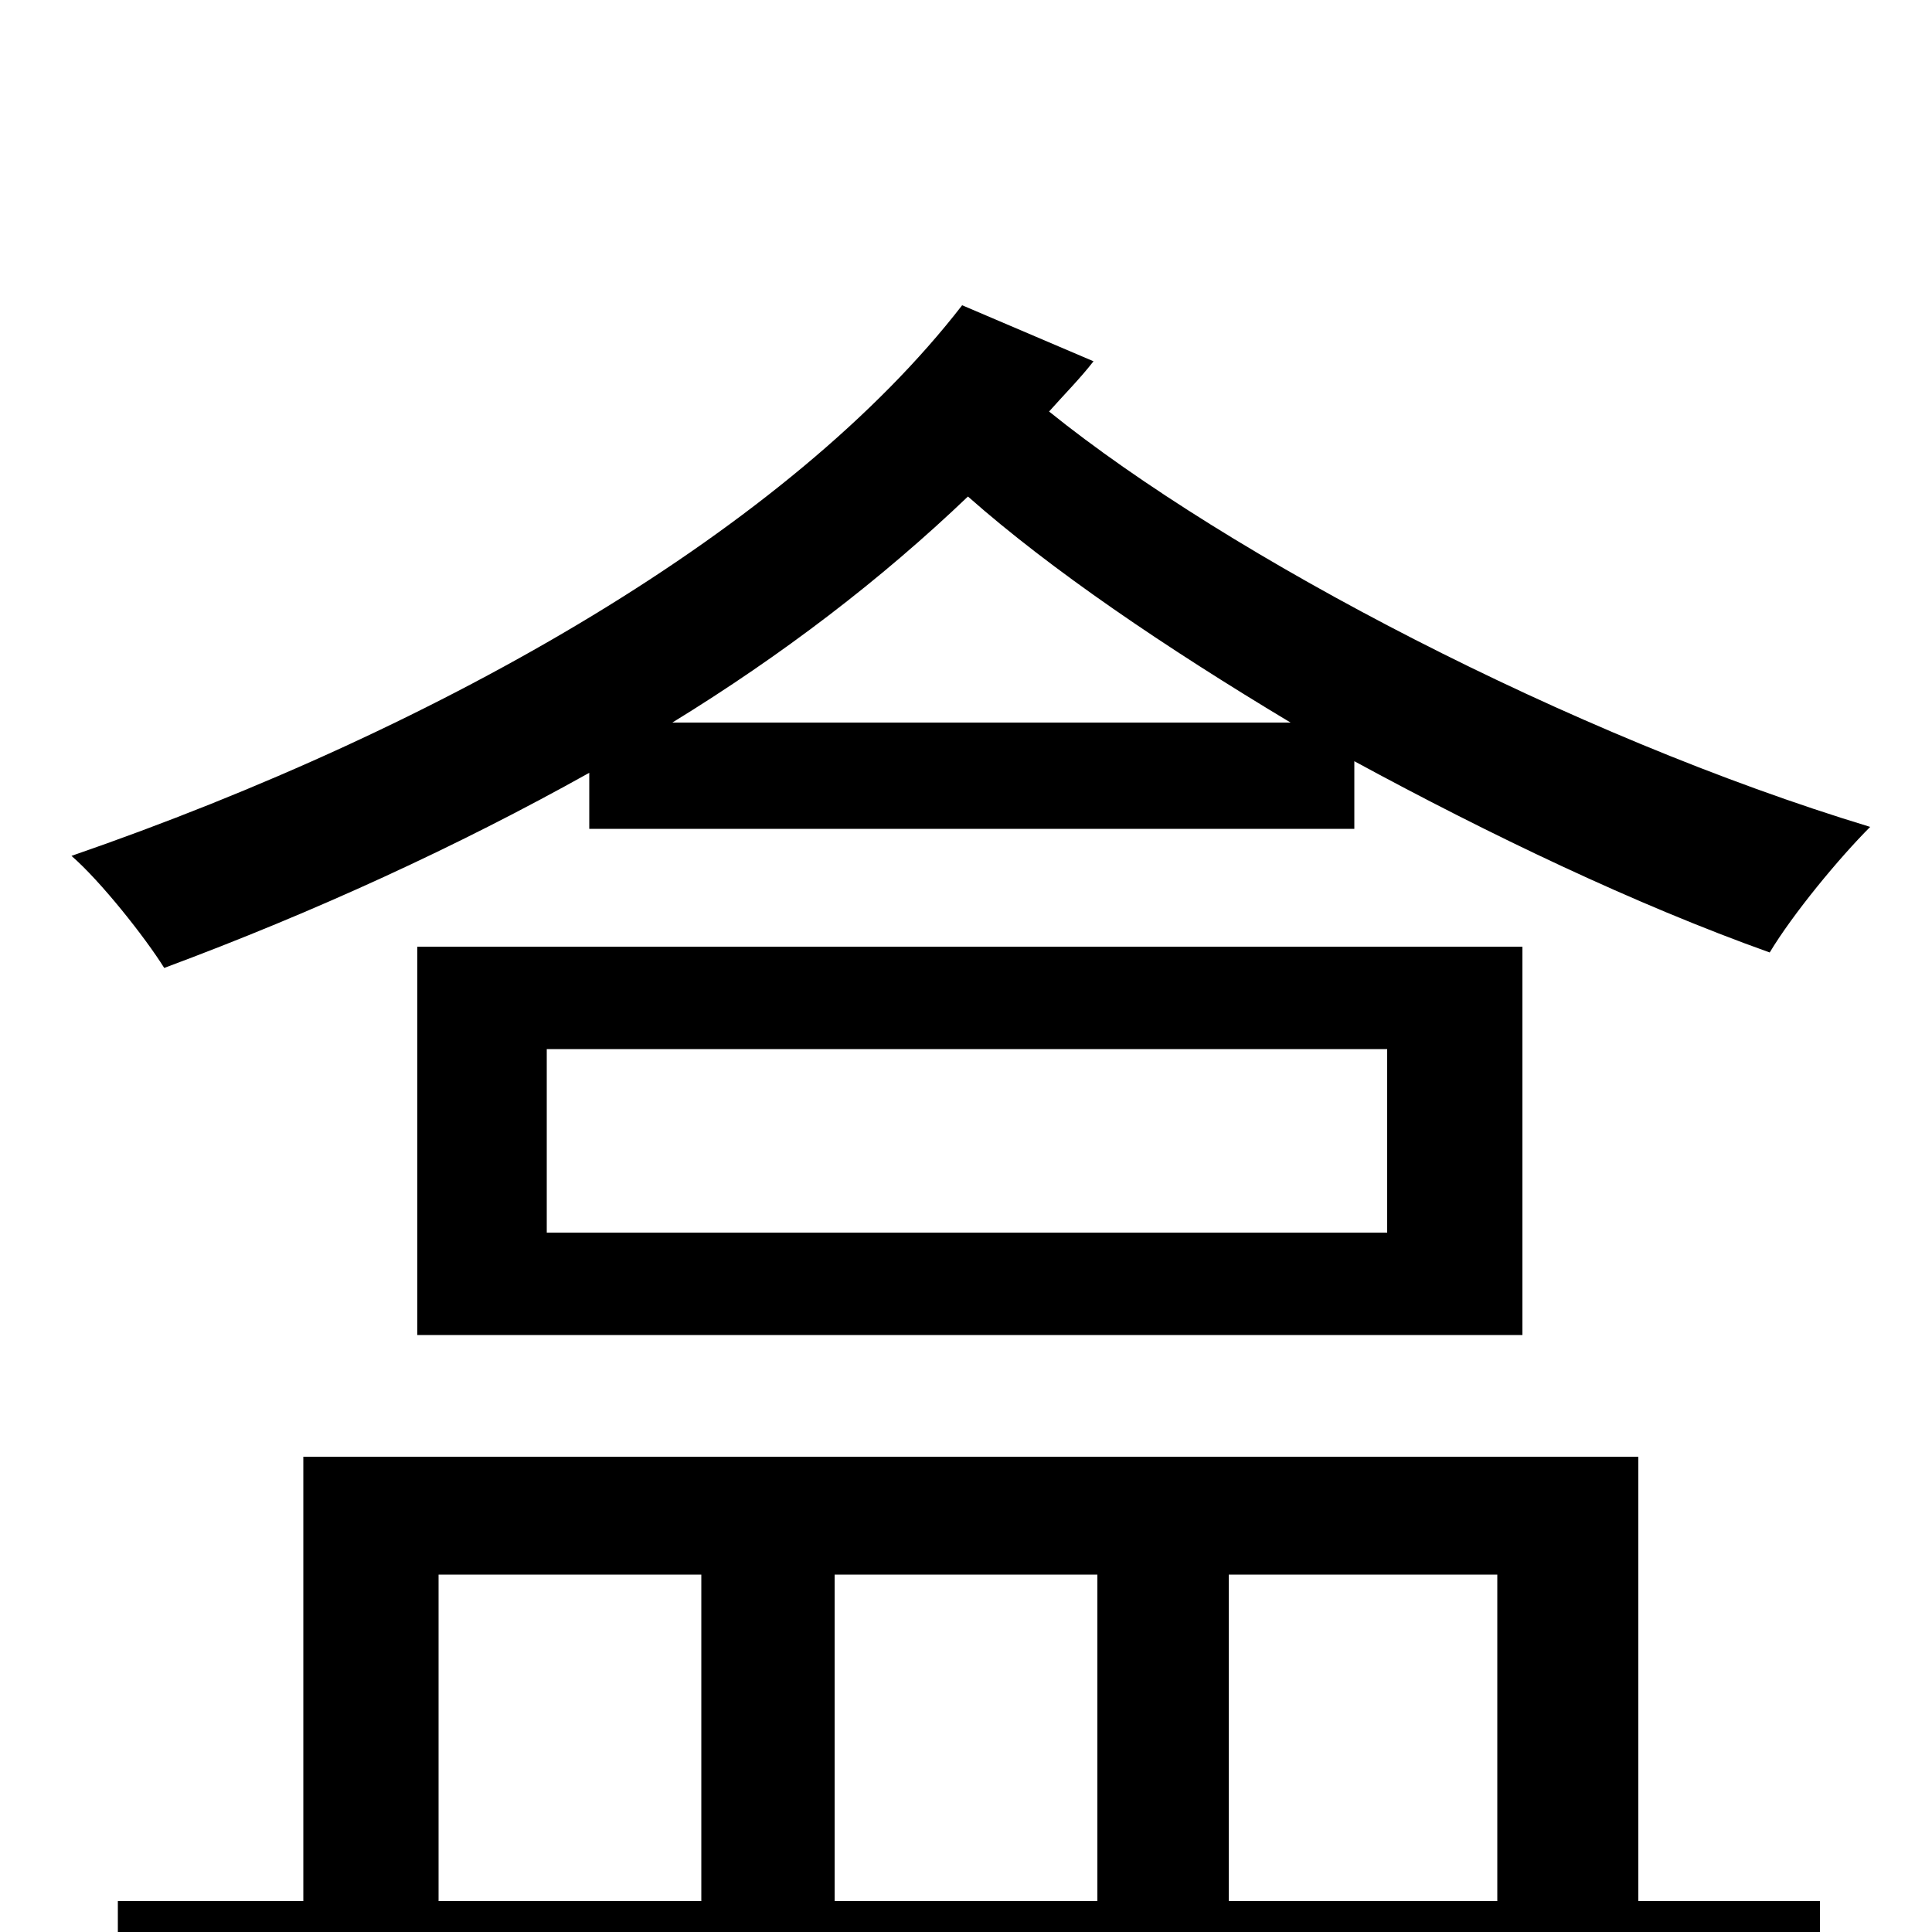 <svg xmlns="http://www.w3.org/2000/svg" viewBox="0 -1000 1000 1000">
	<path fill="#000000" d="M227 -185H363V-16H227ZM568 -185V-16H432V-185ZM775 -185V-16H636V-185ZM848 -246H157V-16H61V53H942V-16H848ZM718 -362H283V-457H718ZM216 -510V-309H788V-510ZM348 -626C405 -661 456 -700 501 -743C544 -705 603 -665 668 -626ZM498 -842C409 -727 231 -624 37 -557C52 -544 75 -515 85 -499C163 -528 237 -562 305 -600V-571H701V-606C771 -568 846 -532 916 -507C928 -527 952 -556 968 -572C813 -619 636 -712 543 -787C551 -796 559 -804 566 -813Z"/>
</svg>